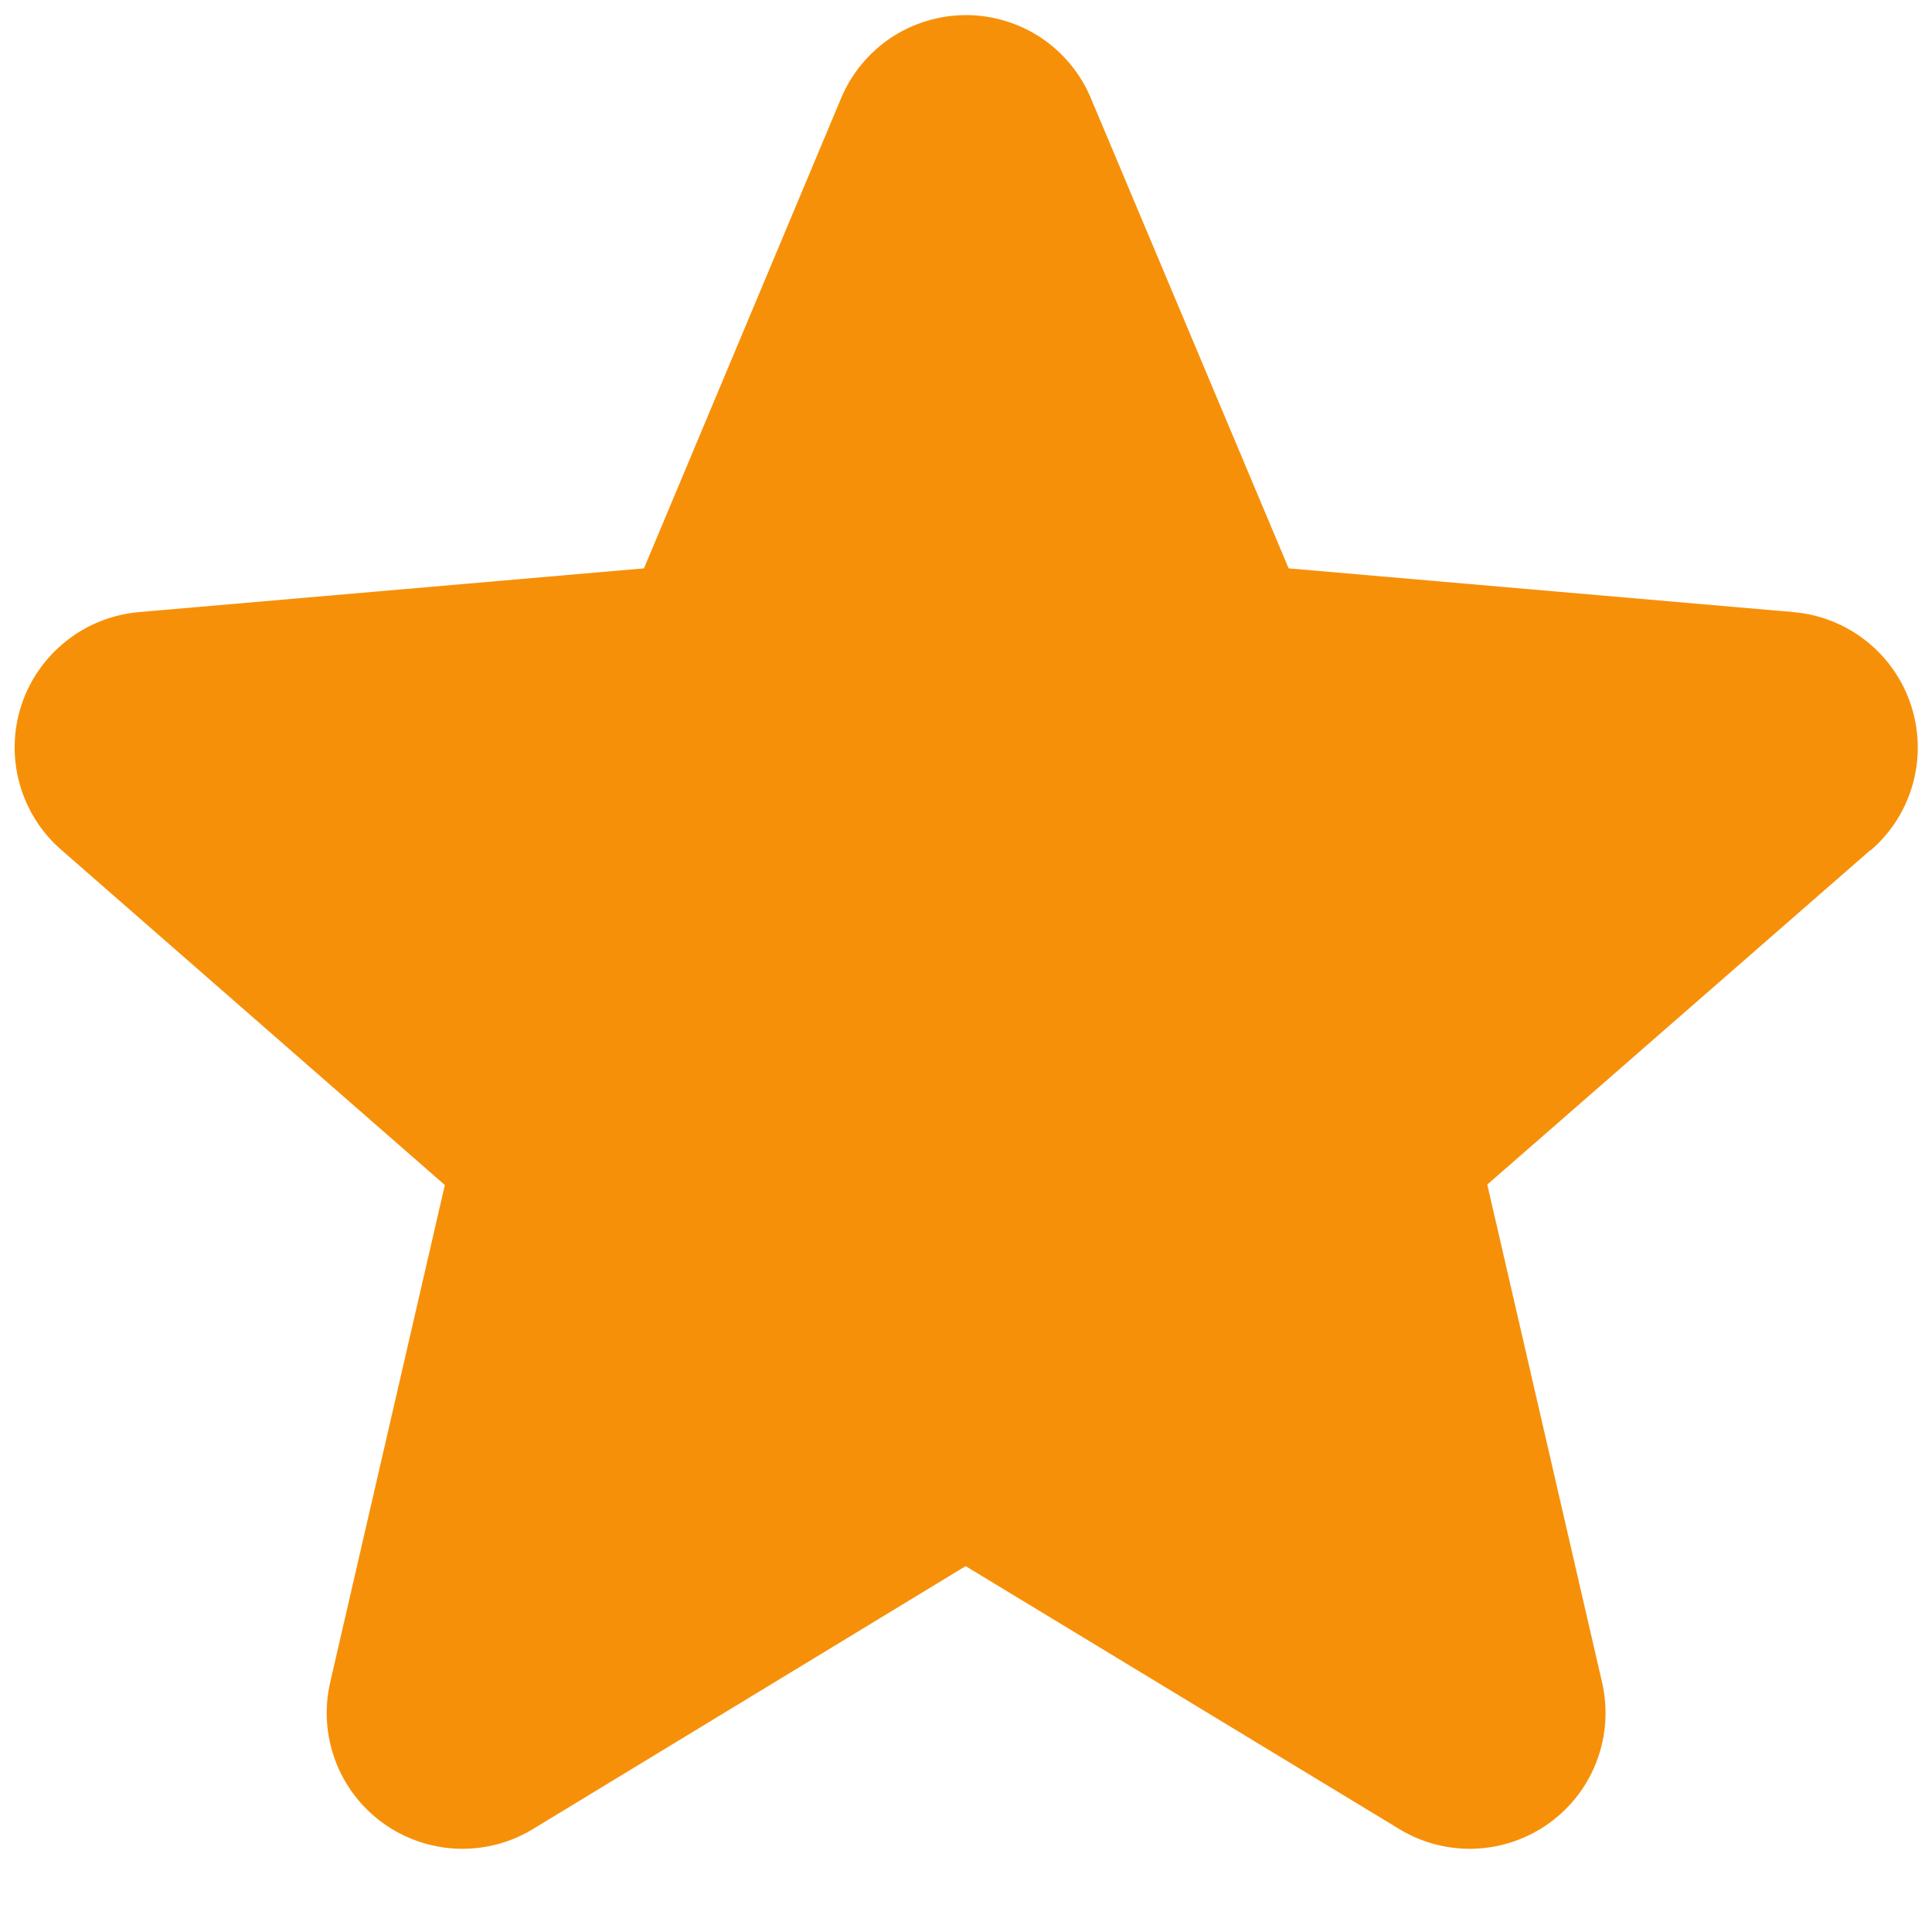 <svg width="16" height="16" viewBox="0 0 16 16" fill="none" xmlns="http://www.w3.org/2000/svg">
<path d="M15.488 7.042L12.317 9.81L13.267 13.93C13.317 14.146 13.303 14.371 13.226 14.578C13.149 14.786 13.012 14.966 12.833 15.096C12.654 15.226 12.441 15.3 12.22 15.31C11.999 15.319 11.78 15.264 11.591 15.149L7.997 12.97L4.411 15.149C4.222 15.264 4.003 15.319 3.782 15.31C3.561 15.3 3.348 15.226 3.169 15.096C2.99 14.966 2.853 14.786 2.776 14.578C2.699 14.371 2.685 14.146 2.735 13.93L3.684 9.814L0.512 7.042C0.344 6.898 0.223 6.707 0.163 6.493C0.103 6.28 0.108 6.054 0.176 5.843C0.245 5.632 0.374 5.447 0.548 5.309C0.721 5.171 0.932 5.088 1.152 5.069L5.333 4.707L6.965 0.815C7.05 0.611 7.194 0.436 7.378 0.313C7.562 0.191 7.779 0.125 8 0.125C8.221 0.125 8.438 0.191 8.622 0.313C8.806 0.436 8.95 0.611 9.035 0.815L10.672 4.707L14.851 5.069C15.072 5.088 15.282 5.171 15.456 5.309C15.63 5.447 15.759 5.632 15.827 5.843C15.896 6.054 15.9 6.28 15.841 6.493C15.781 6.707 15.66 6.898 15.492 7.042H15.488Z" fill="#F79009"/>
</svg>
